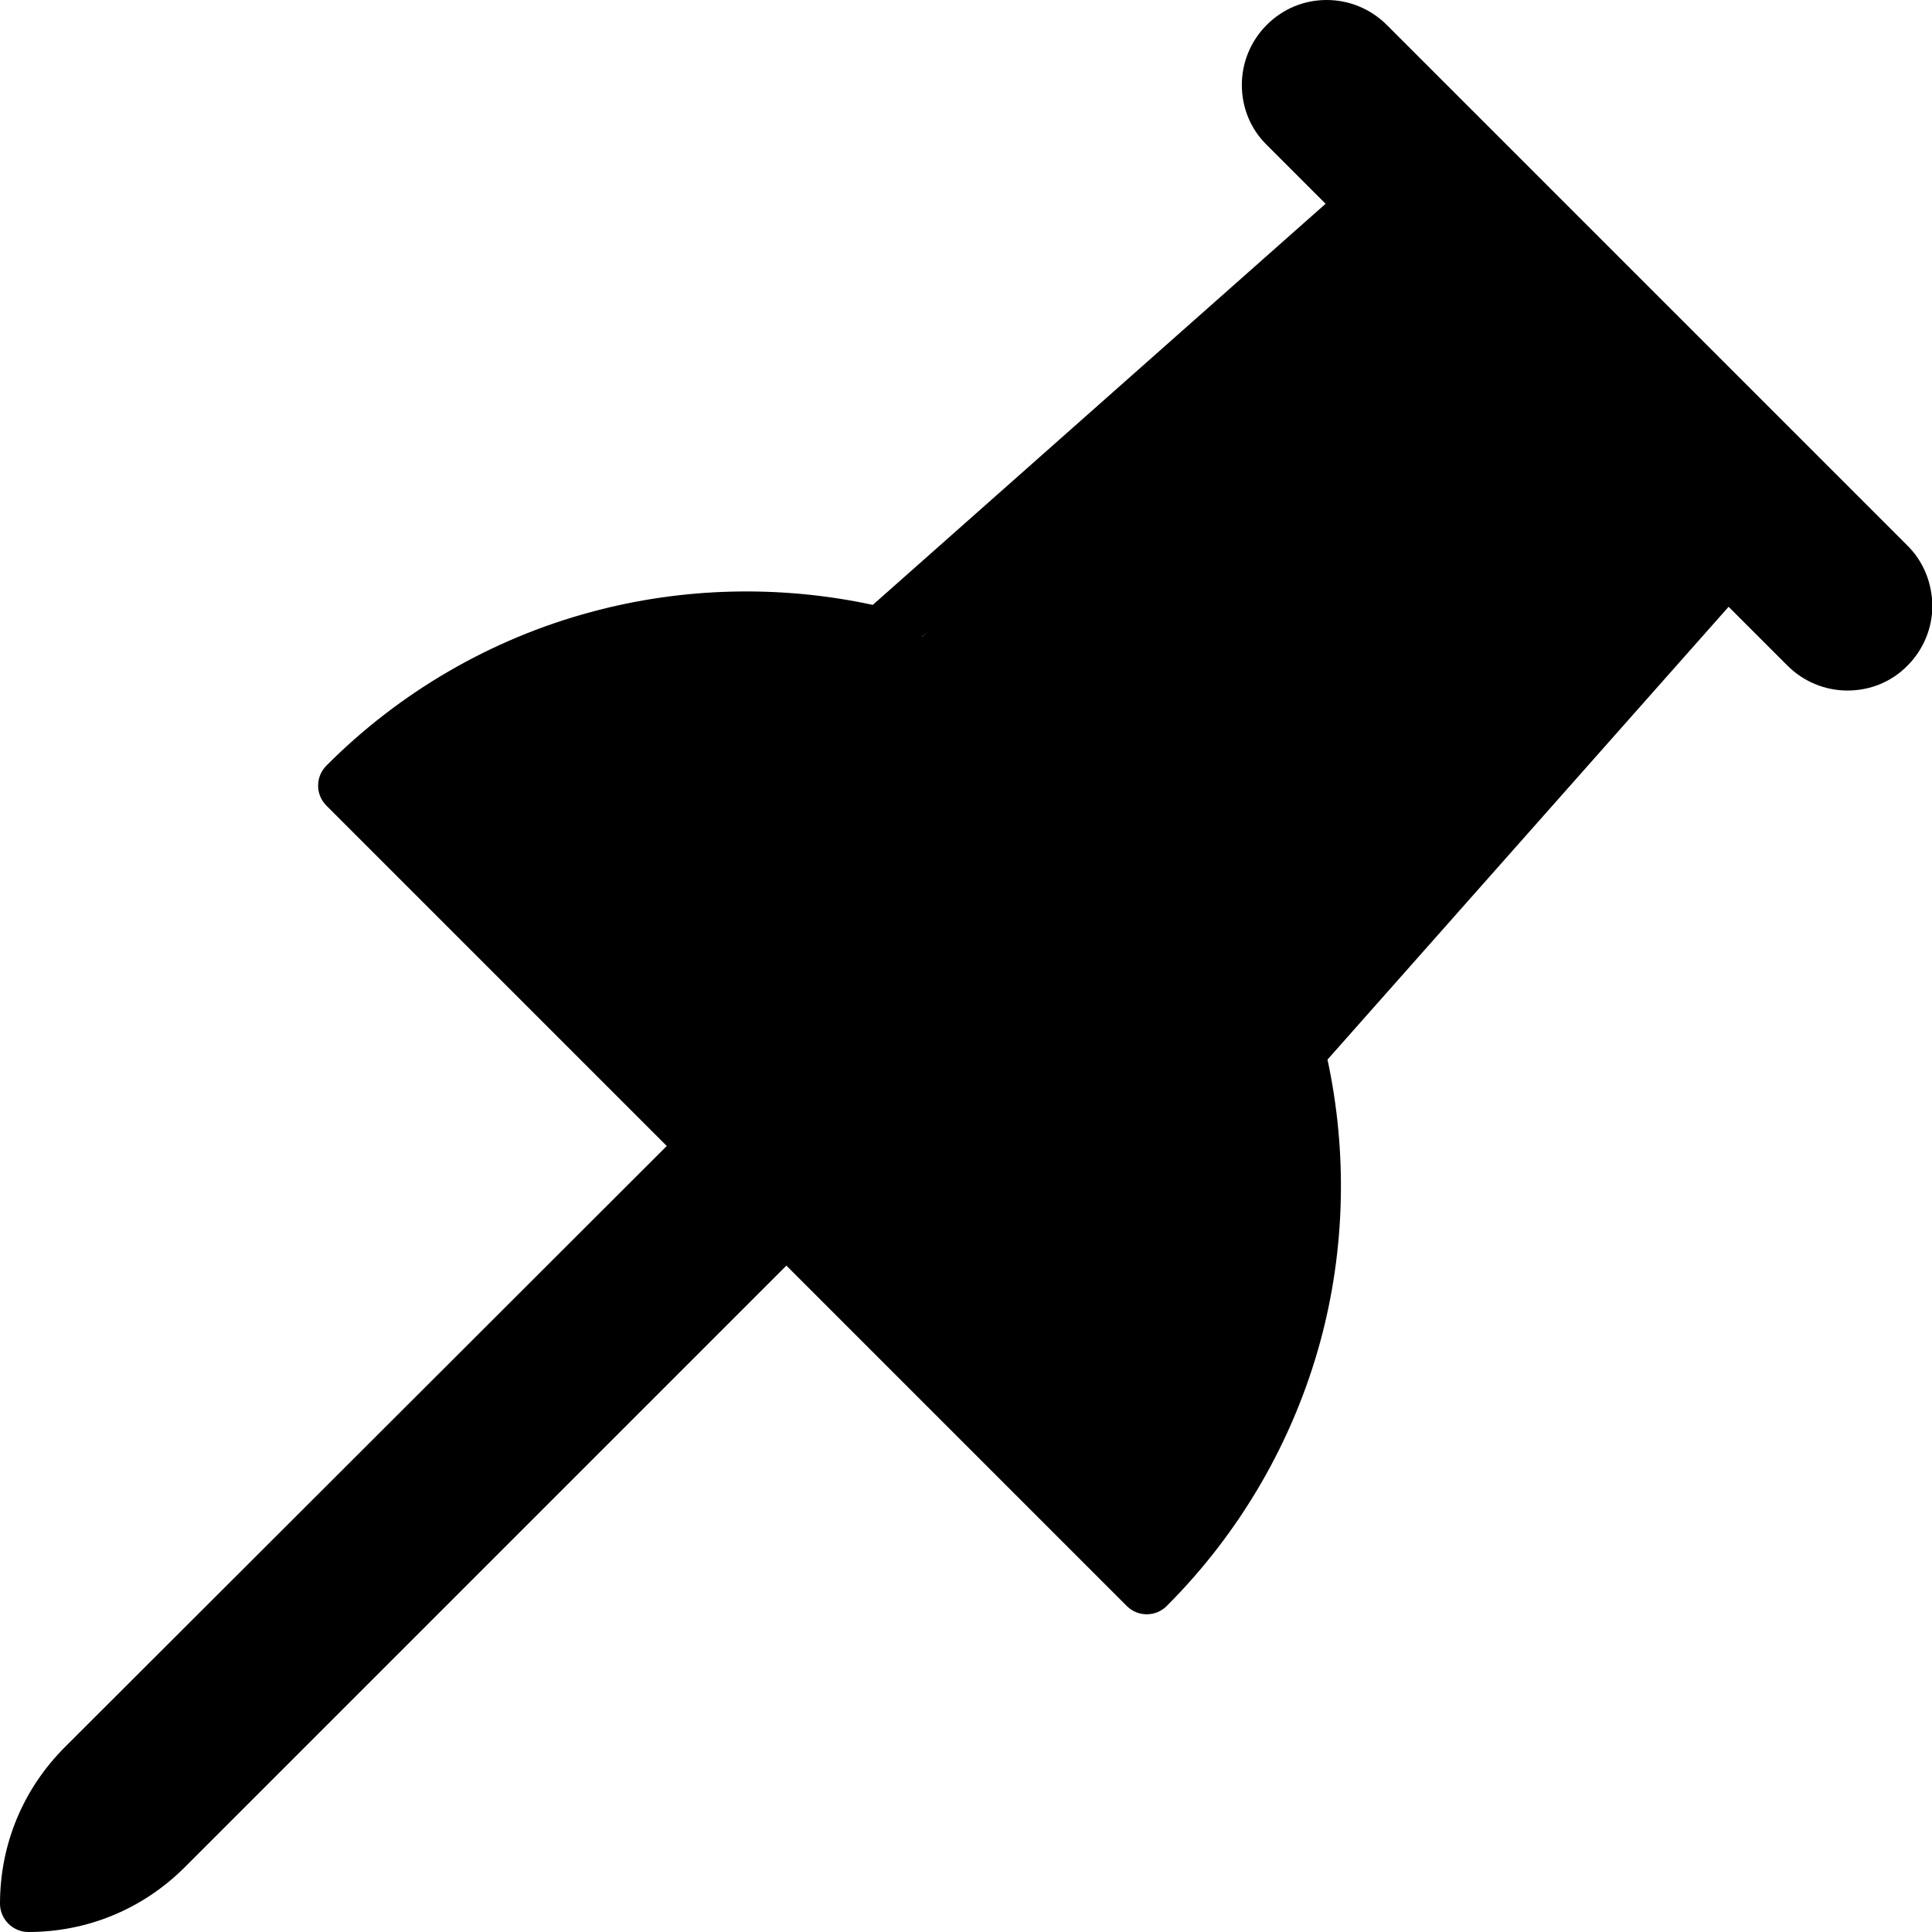 <?xml version="1.0" encoding="utf-8"?>
<!-- Generator: Adobe Illustrator 24.0.3, SVG Export Plug-In . SVG Version: 6.00 Build 0)  -->
<svg version="1.1" xmlns="http://www.w3.org/2000/svg" xmlns:xlink="http://www.w3.org/1999/xlink" x="0px" y="0px"
	 viewBox="0 0 512 512" style="enable-background:new 0 0 512 512;" xml:space="preserve">
<g id="Capa_1">
	<path d="M505.4,144.5L367.5,6.6c-4.2-4.2-9.9-6.6-15.9-6.6S340,2.3,335.7,6.6c-4.2,4.2-6.6,9.9-6.6,15.9c0,6,2.3,11.7,6.6,15.9
		L351.3,54l-120,106.3c-24.6-5.3-50.4-4.7-74.7,1.9c-26.4,7.1-50.7,21.2-70.1,40.7c-1.4,1.4-2.2,3.3-2.2,5.3c0,2,0.8,3.9,2.2,5.3
		l90.2,90.2L17.2,463C6.1,474.1,0,488.8,0,504.5c0,4.1,3.4,7.5,7.5,7.5c15.7,0,30.4-6.1,41.5-17.2l159.4-159.4l90.2,90.2
		c1.5,1.5,3.4,2.2,5.3,2.2s3.8-0.7,5.3-2.2c19.5-19.5,33.5-43.7,40.7-70.1c6.6-24.3,7.2-50.1,1.9-74.7l106.3-120l15.6,15.6
		c4.2,4.2,9.9,6.6,15.9,6.6s11.7-2.3,15.9-6.6c4.2-4.2,6.6-9.9,6.6-15.9C512,154.4,509.7,148.7,505.4,144.5L505.4,144.5z
		 M38.4,484.2c-6.3,6.3-14.1,10.4-22.6,12c1.6-8.5,5.8-16.4,12-22.6l159.4-159.4l10.6,10.6L38.4,484.2z M494.8,165.7
		c-1.4,1.4-3.3,2.2-5.3,2.2s-3.9-0.8-5.3-2.2l-95.5-95.5c-2.9-2.9-7.7-2.9-10.6,0c-2.9,2.9-2.9,7.7,0,10.6l69.3,69.3
		c-34.7,39.2-69.4,78.4-104.2,117.6c-33-33-65.9-65.9-98.9-98.9L367.2,59.9c1.5-1.4,2.5-3.3,2.5-5.4c0.1-2.1-0.7-4.1-2.2-5.5
		l-21.2-21.2c-1.4-1.4-2.2-3.3-2.2-5.3c0-2,0.8-3.9,2.2-5.3c1.4-1.4,3.3-2.2,5.3-2.2s3.9,0.8,5.3,2.2l137.9,137.9
		c1.4,1.4,2.2,3.3,2.2,5.3S496.2,164.3,494.8,165.7L494.8,165.7z"/>
	<path d="M159,234.9c16.4,30.1,93.2,168,143,154c28.9-8.1,41.6-65.4,34.7-106.5c-10-59.4-62.8-96.6-107.1-107.1
		c-33.5-8-61.9-0.6-73,2.4c-21,5.7-50.1,13.5-54.1,30.6c-5.2,22.3,35.9,45.4,84.6,84.6c30.2,24.3,72.1,61.9,116.7,116.7"/>
	<path d="M462,361.9"/>
	<rect x="228.4" y="97.8" transform="matrix(0.707 -0.707 0.707 0.707 -18.362 293.224)" width="232.7" height="141.9"/>
	<rect x="313.1" y="84.2" transform="matrix(0.707 0.707 -0.707 0.707 190.849 -272.425)" width="222.4" height="20"/>
</g>
<g id="Lag_2">
	<path d="M199.3,332.3L33.9,497.7c-5.4,5.4-14.1,5.4-19.5,0h0c-5.4-5.4-5.4-14.1,0-19.5l165.4-165.4c5.4-5.4,14.1-5.4,19.5,0l0,0
		C204.7,318.1,204.7,326.9,199.3,332.3z"/>
</g>
</svg>
